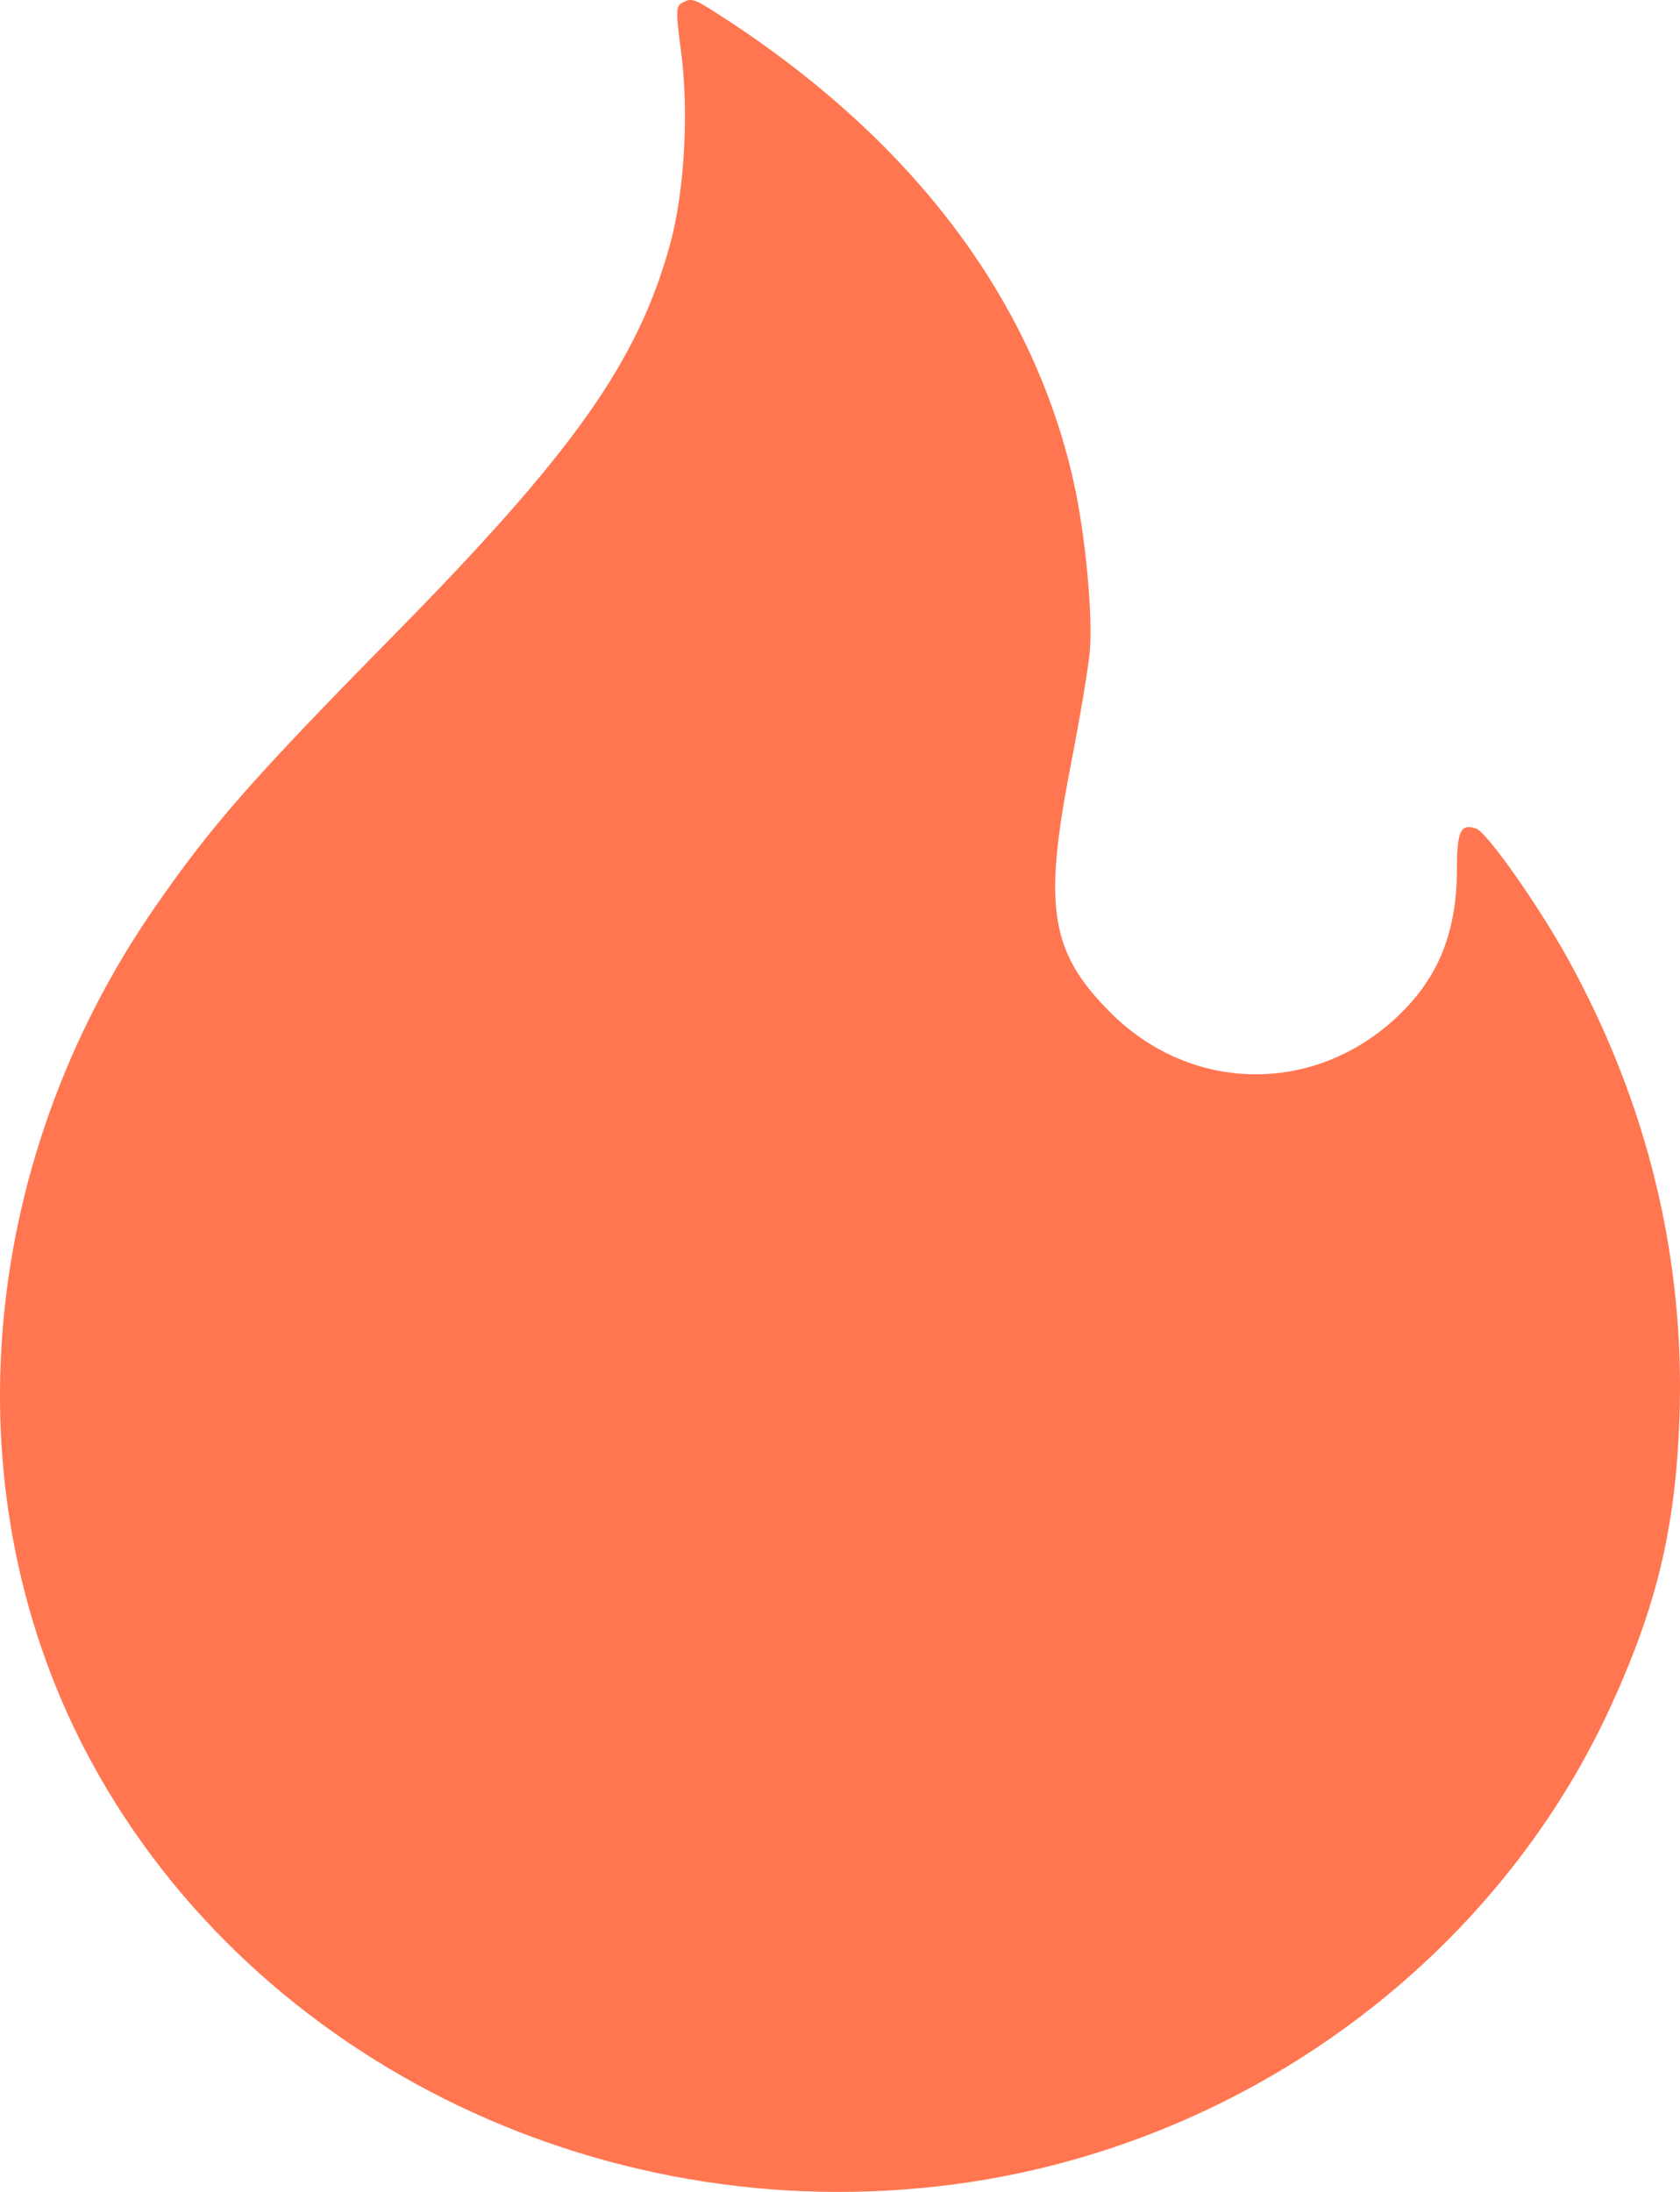 <svg width="46" height="60" viewBox="0 0 46 60" fill="none" xmlns="http://www.w3.org/2000/svg">
<path d="M18.642 1.366C18.508 0.378 18.51 0.176 18.655 0.09C18.916 -0.065 18.986 -0.046 19.617 0.357C24.908 3.734 28.258 8.126 29.395 13.179C29.719 14.618 29.931 16.876 29.836 17.87C29.793 18.322 29.557 19.72 29.312 20.978C28.559 24.841 28.757 26.065 30.402 27.714C32.532 29.851 35.772 29.98 38.049 28.019C39.323 26.922 39.893 25.612 39.893 23.781C39.893 22.745 39.998 22.529 40.424 22.684C40.722 22.793 42.133 24.798 42.936 26.256C45.116 30.213 46.144 34.458 45.984 38.844C45.875 41.823 45.369 43.945 44.11 46.696C40.953 53.592 34.232 58.579 26.538 59.734C16.778 61.199 7.007 56.52 2.5 48.223C-1.388 41.065 -0.699 31.944 4.272 24.79C5.814 22.57 6.93 21.3 10.769 17.401C15.706 12.386 17.459 9.908 18.345 6.698C18.745 5.245 18.869 3.033 18.642 1.366Z" fill="#FF7650"/>
</svg>
